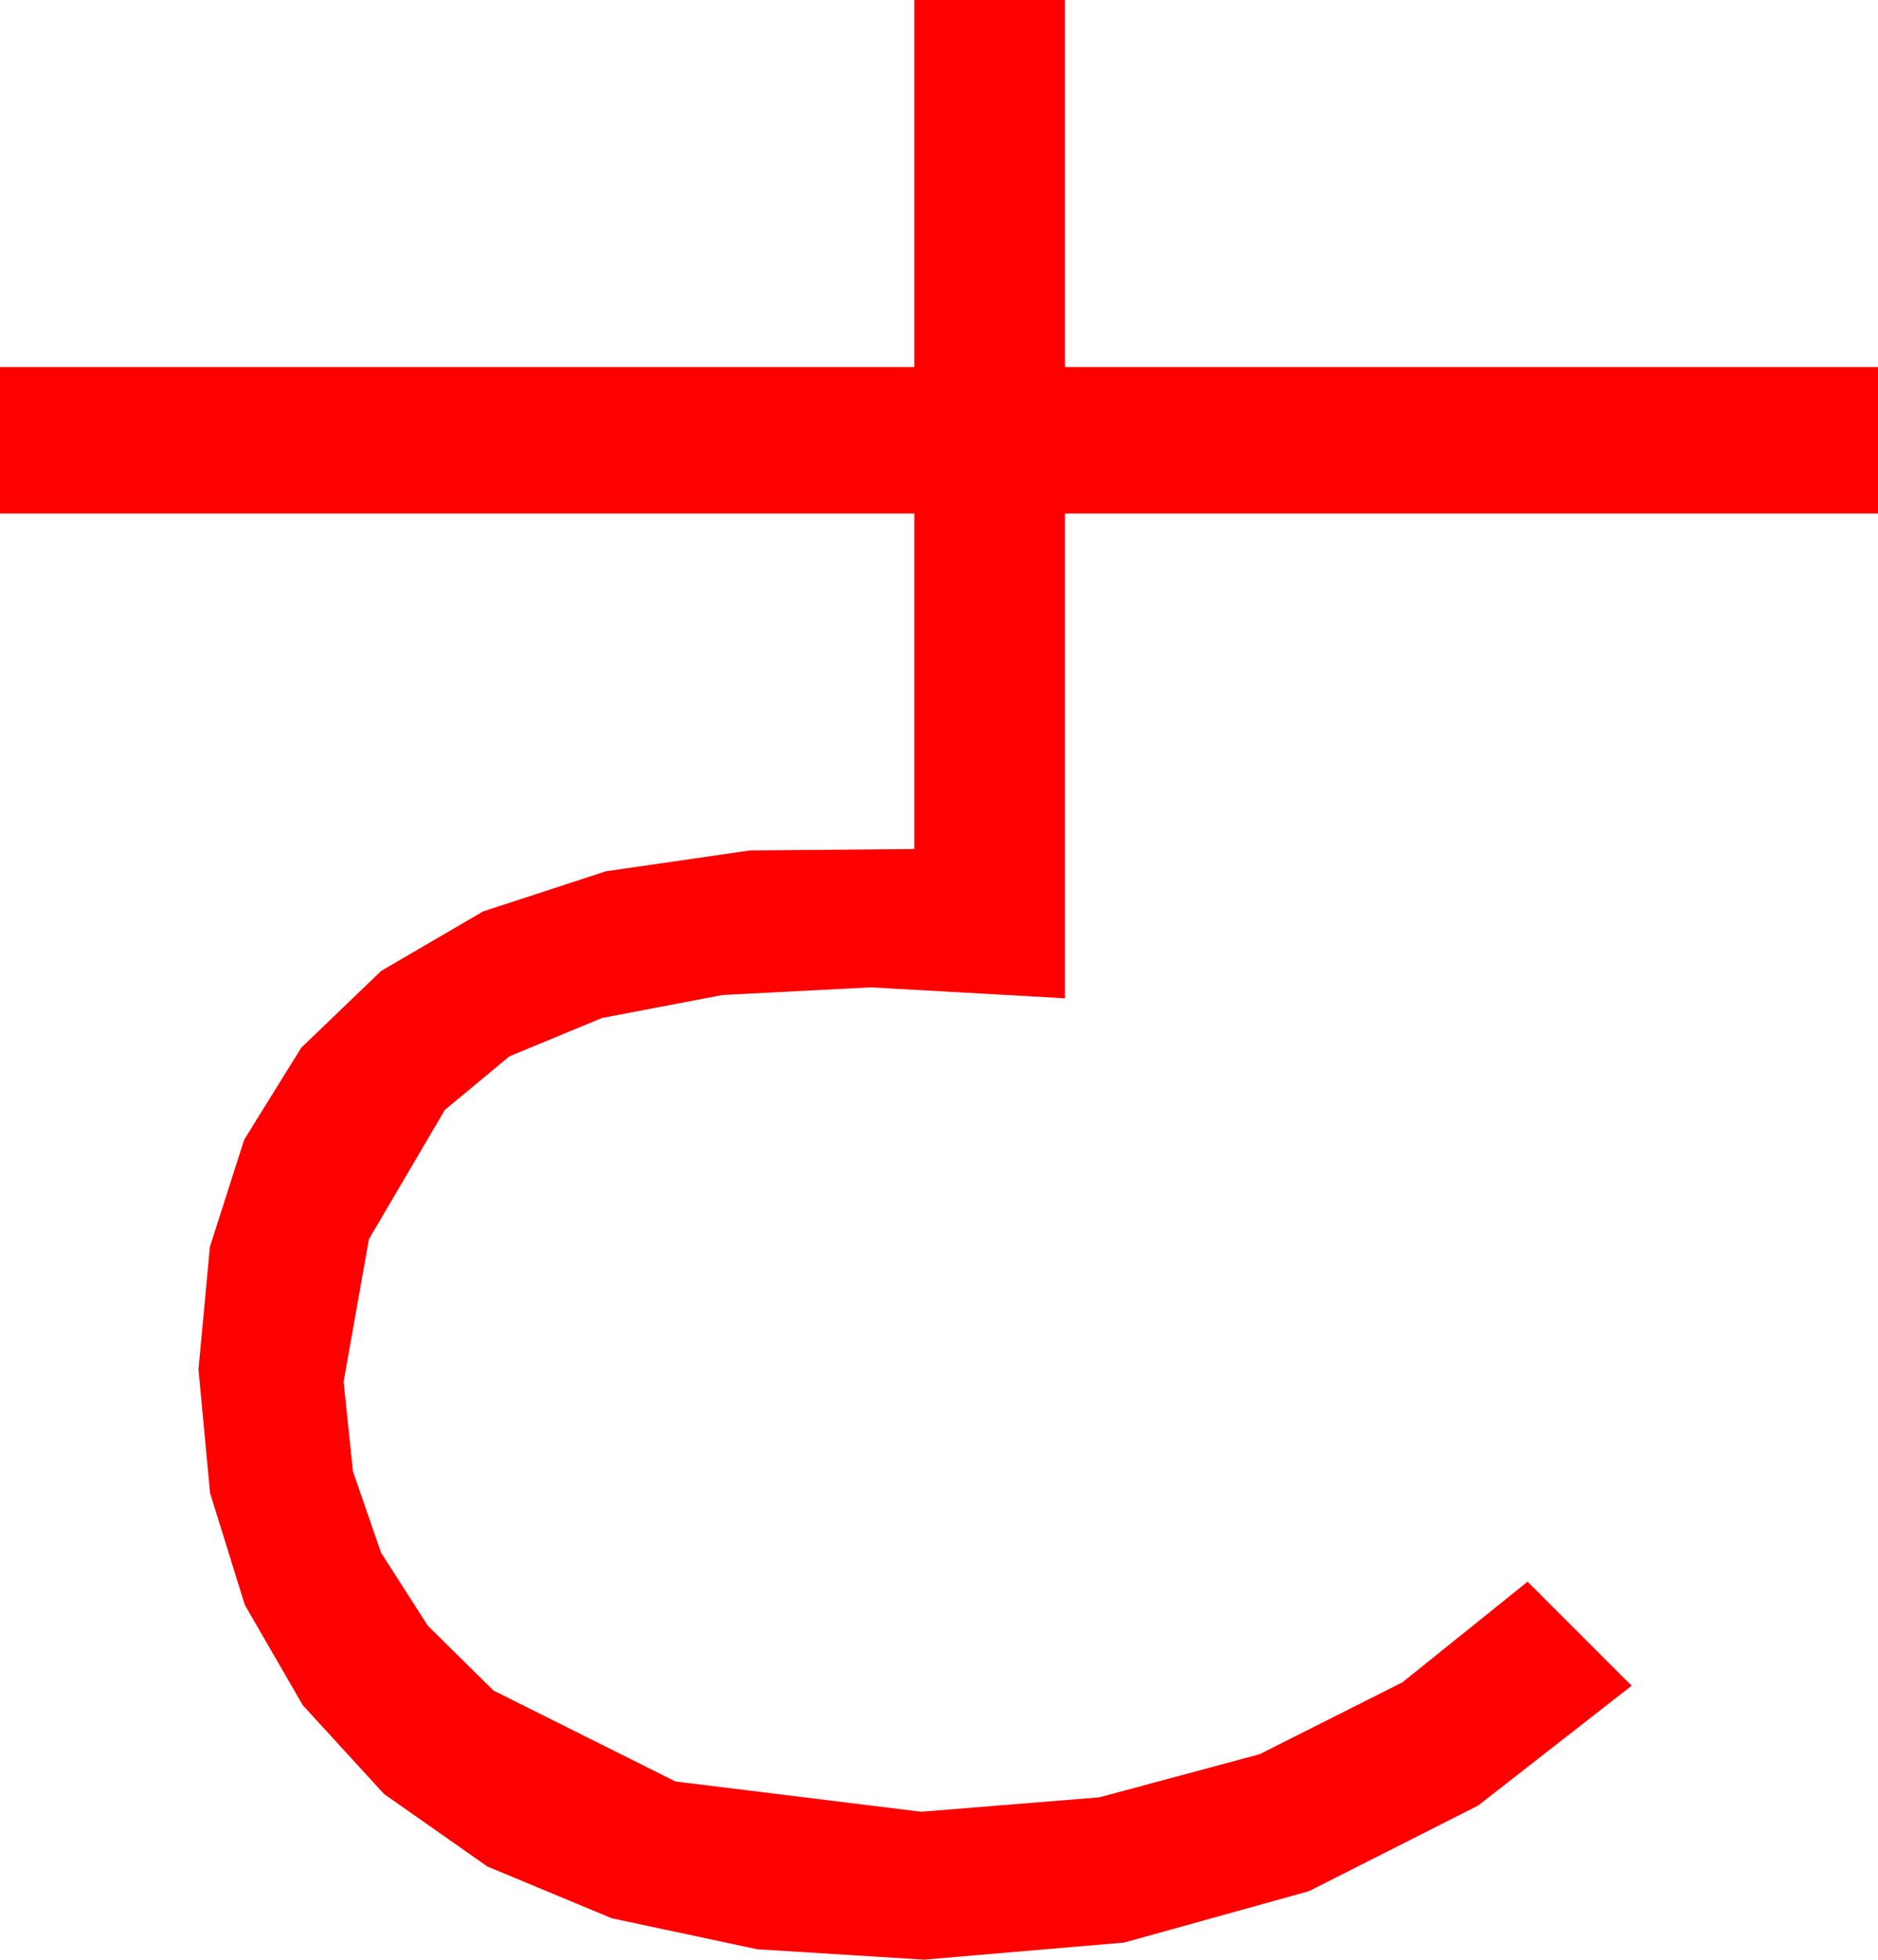 <?xml version="1.0" encoding="utf-8"?>
<!DOCTYPE svg PUBLIC "-//W3C//DTD SVG 1.1//EN" "http://www.w3.org/Graphics/SVG/1.1/DTD/svg11.dtd">
<svg width="40.195" height="41.924" xmlns="http://www.w3.org/2000/svg" xmlns:xlink="http://www.w3.org/1999/xlink" xmlns:xml="http://www.w3.org/XML/1998/namespace" version="1.1">
  <g>
    <g>
      <path style="fill:#FF0000;fill-opacity:1" d="M19.57,0L22.793,0 22.793,7.852 40.195,7.852 40.195,10.986 22.793,10.986 22.793,21.357 18.633,21.123 15.46,21.287 12.883,21.779 10.904,22.598 9.521,23.745 7.896,26.51 7.354,29.561 7.554,31.479 8.156,33.219 9.158,34.782 10.562,36.167 14.454,38.112 19.717,38.76 23.527,38.452 26.96,37.529 30.016,35.991 32.695,33.838 34.922,36.064 31.635,38.628 28.015,40.459 24.062,41.558 19.775,41.924 16.208,41.702 13.092,41.038 10.429,39.93 8.218,38.379 6.481,36.482 5.24,34.336 4.496,31.941 4.248,29.297 4.492,26.677 5.226,24.382 6.448,22.414 8.159,20.771 10.339,19.499 12.968,18.64 16.045,18.195 19.57,18.164 19.57,10.986 0,10.986 0,7.852 19.57,7.852 19.57,0z" />
    </g>
  </g>
</svg>